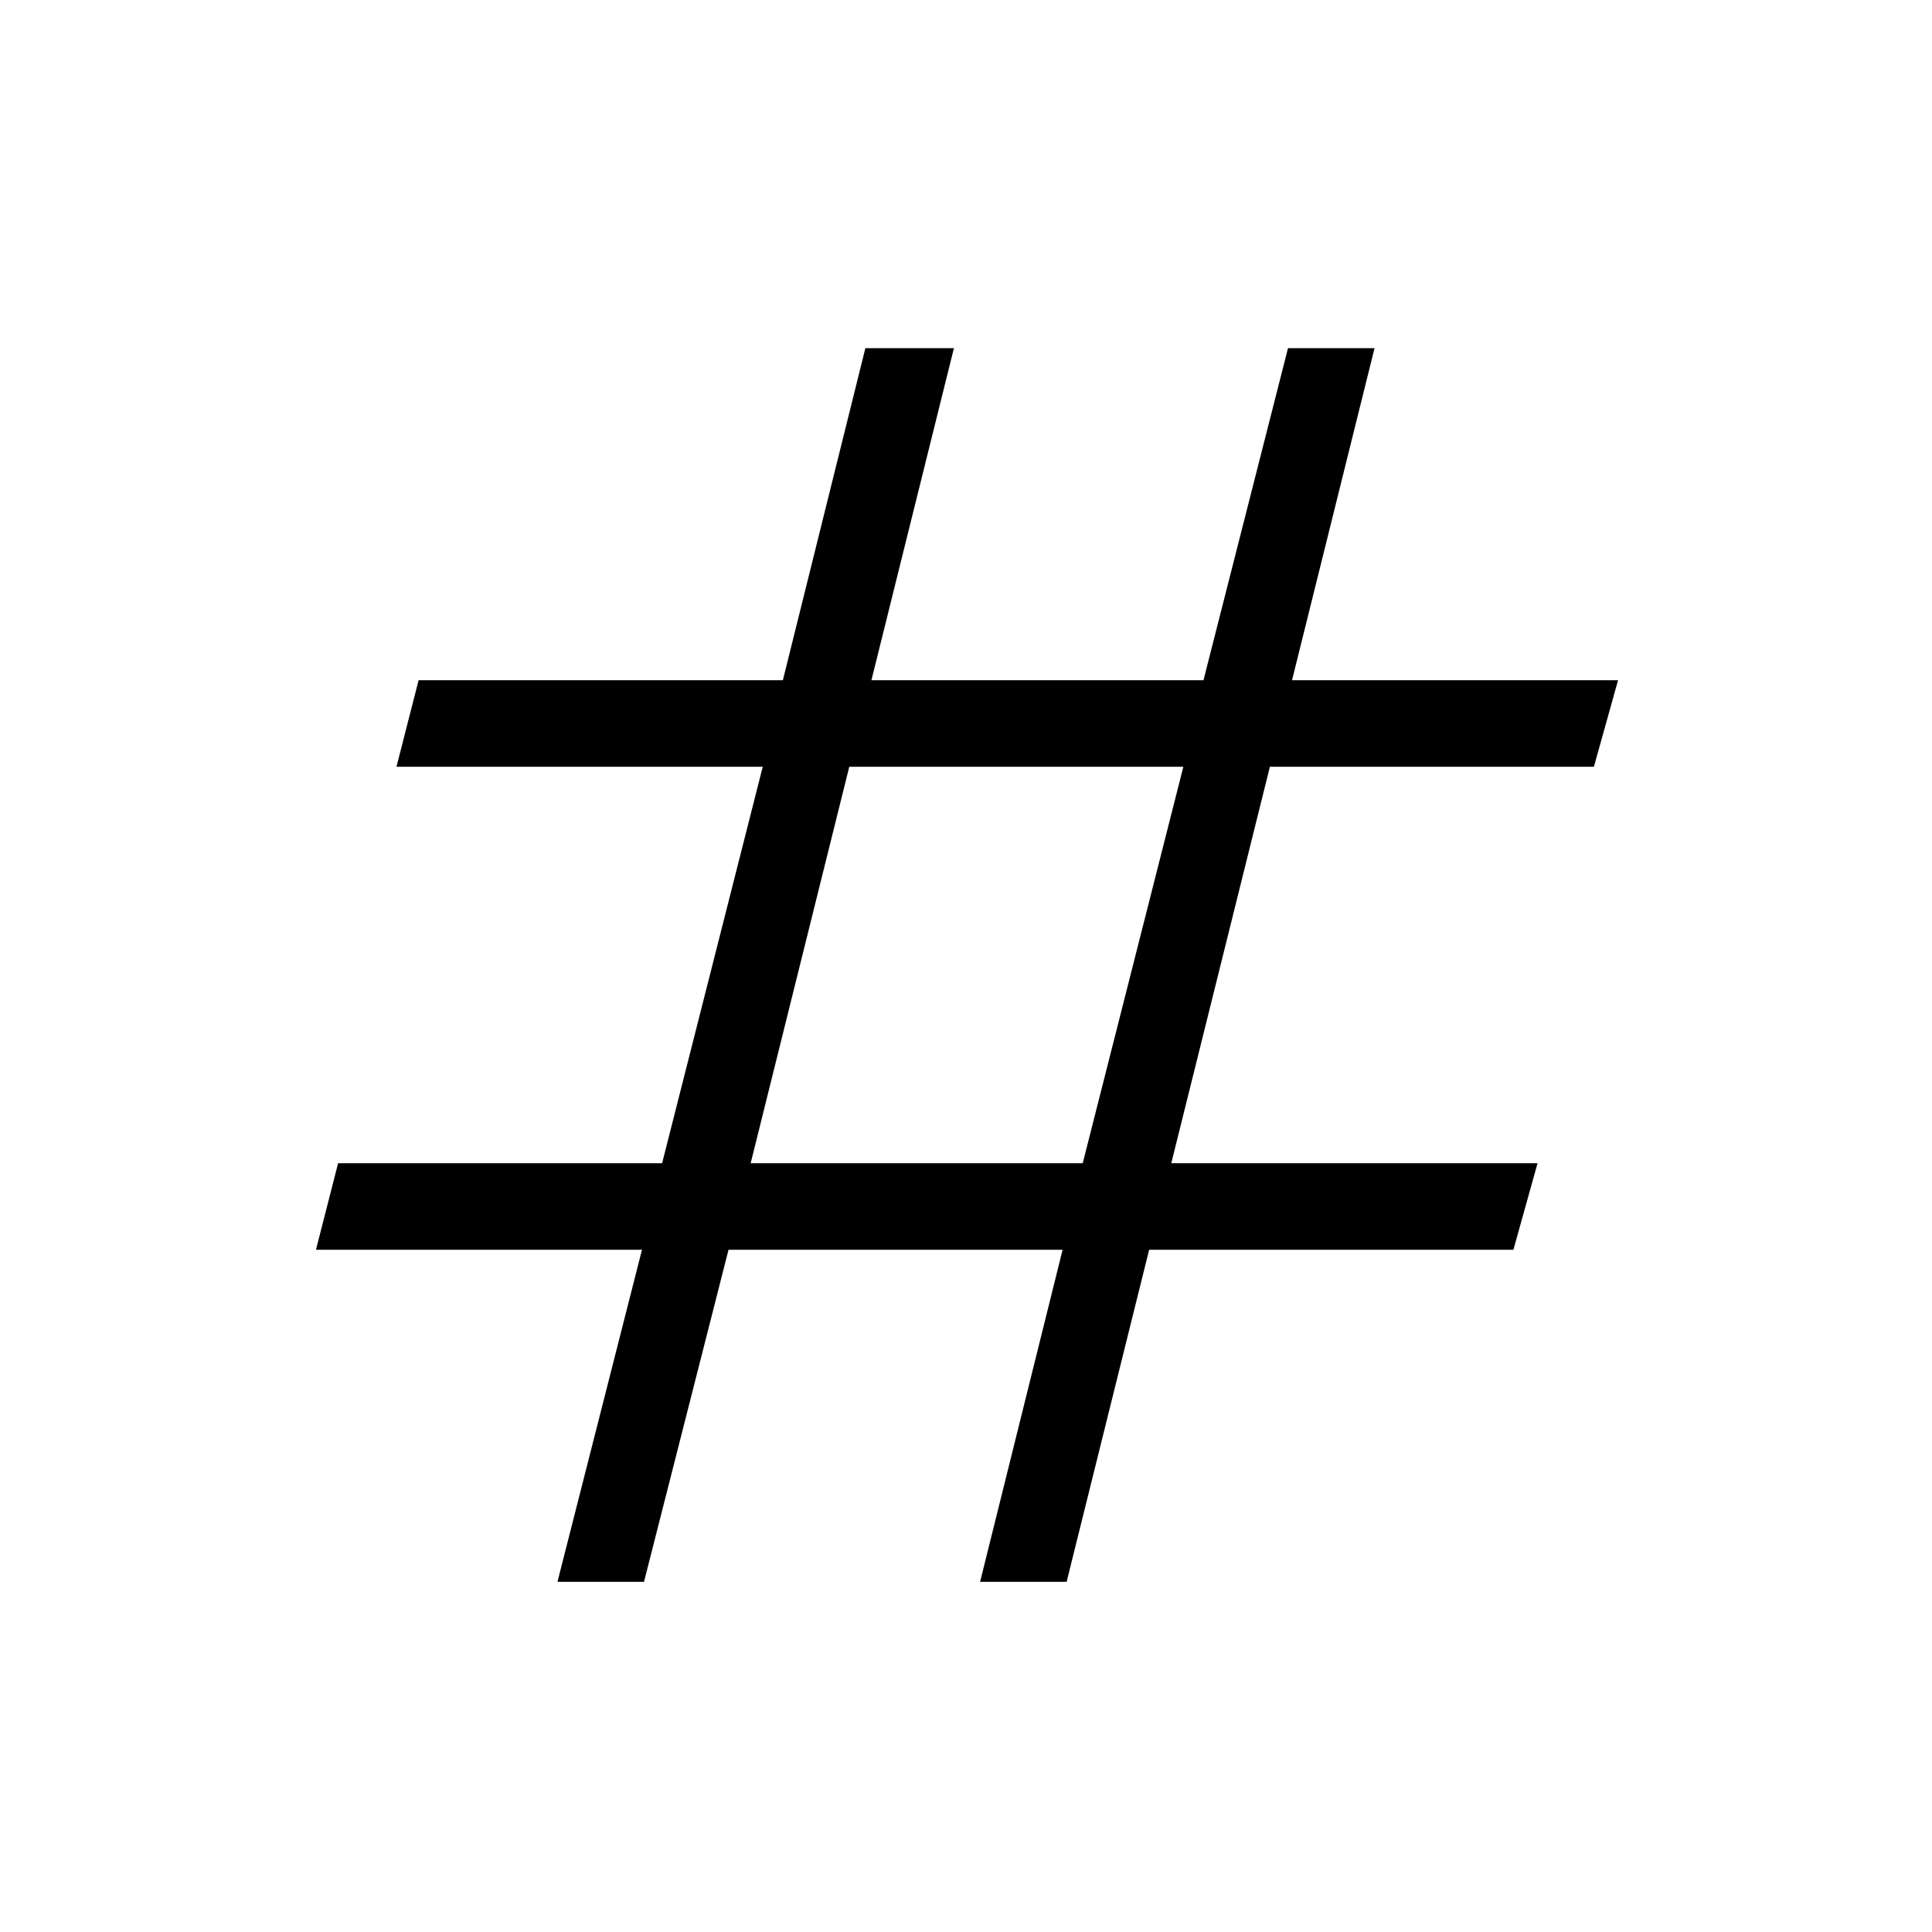 <svg xmlns="http://www.w3.org/2000/svg" height="48" width="48"><path d="M13.85 39.3 15.95 31.05H7.85L8.4 28.9H16.45L18.95 19.05H9.85L10.4 16.9H19.45L21.5 8.65H23.7L21.65 16.9H29.9L32 8.65H34.15L32.1 16.9H40.2L39.6 19.05H31.55L29.1 28.9H38.2L37.6 31.05H28.55L26.5 39.3H24.35L26.4 31.05H18.1L16 39.3ZM18.65 28.9H26.9L29.4 19.05H21.1Z"/></svg>